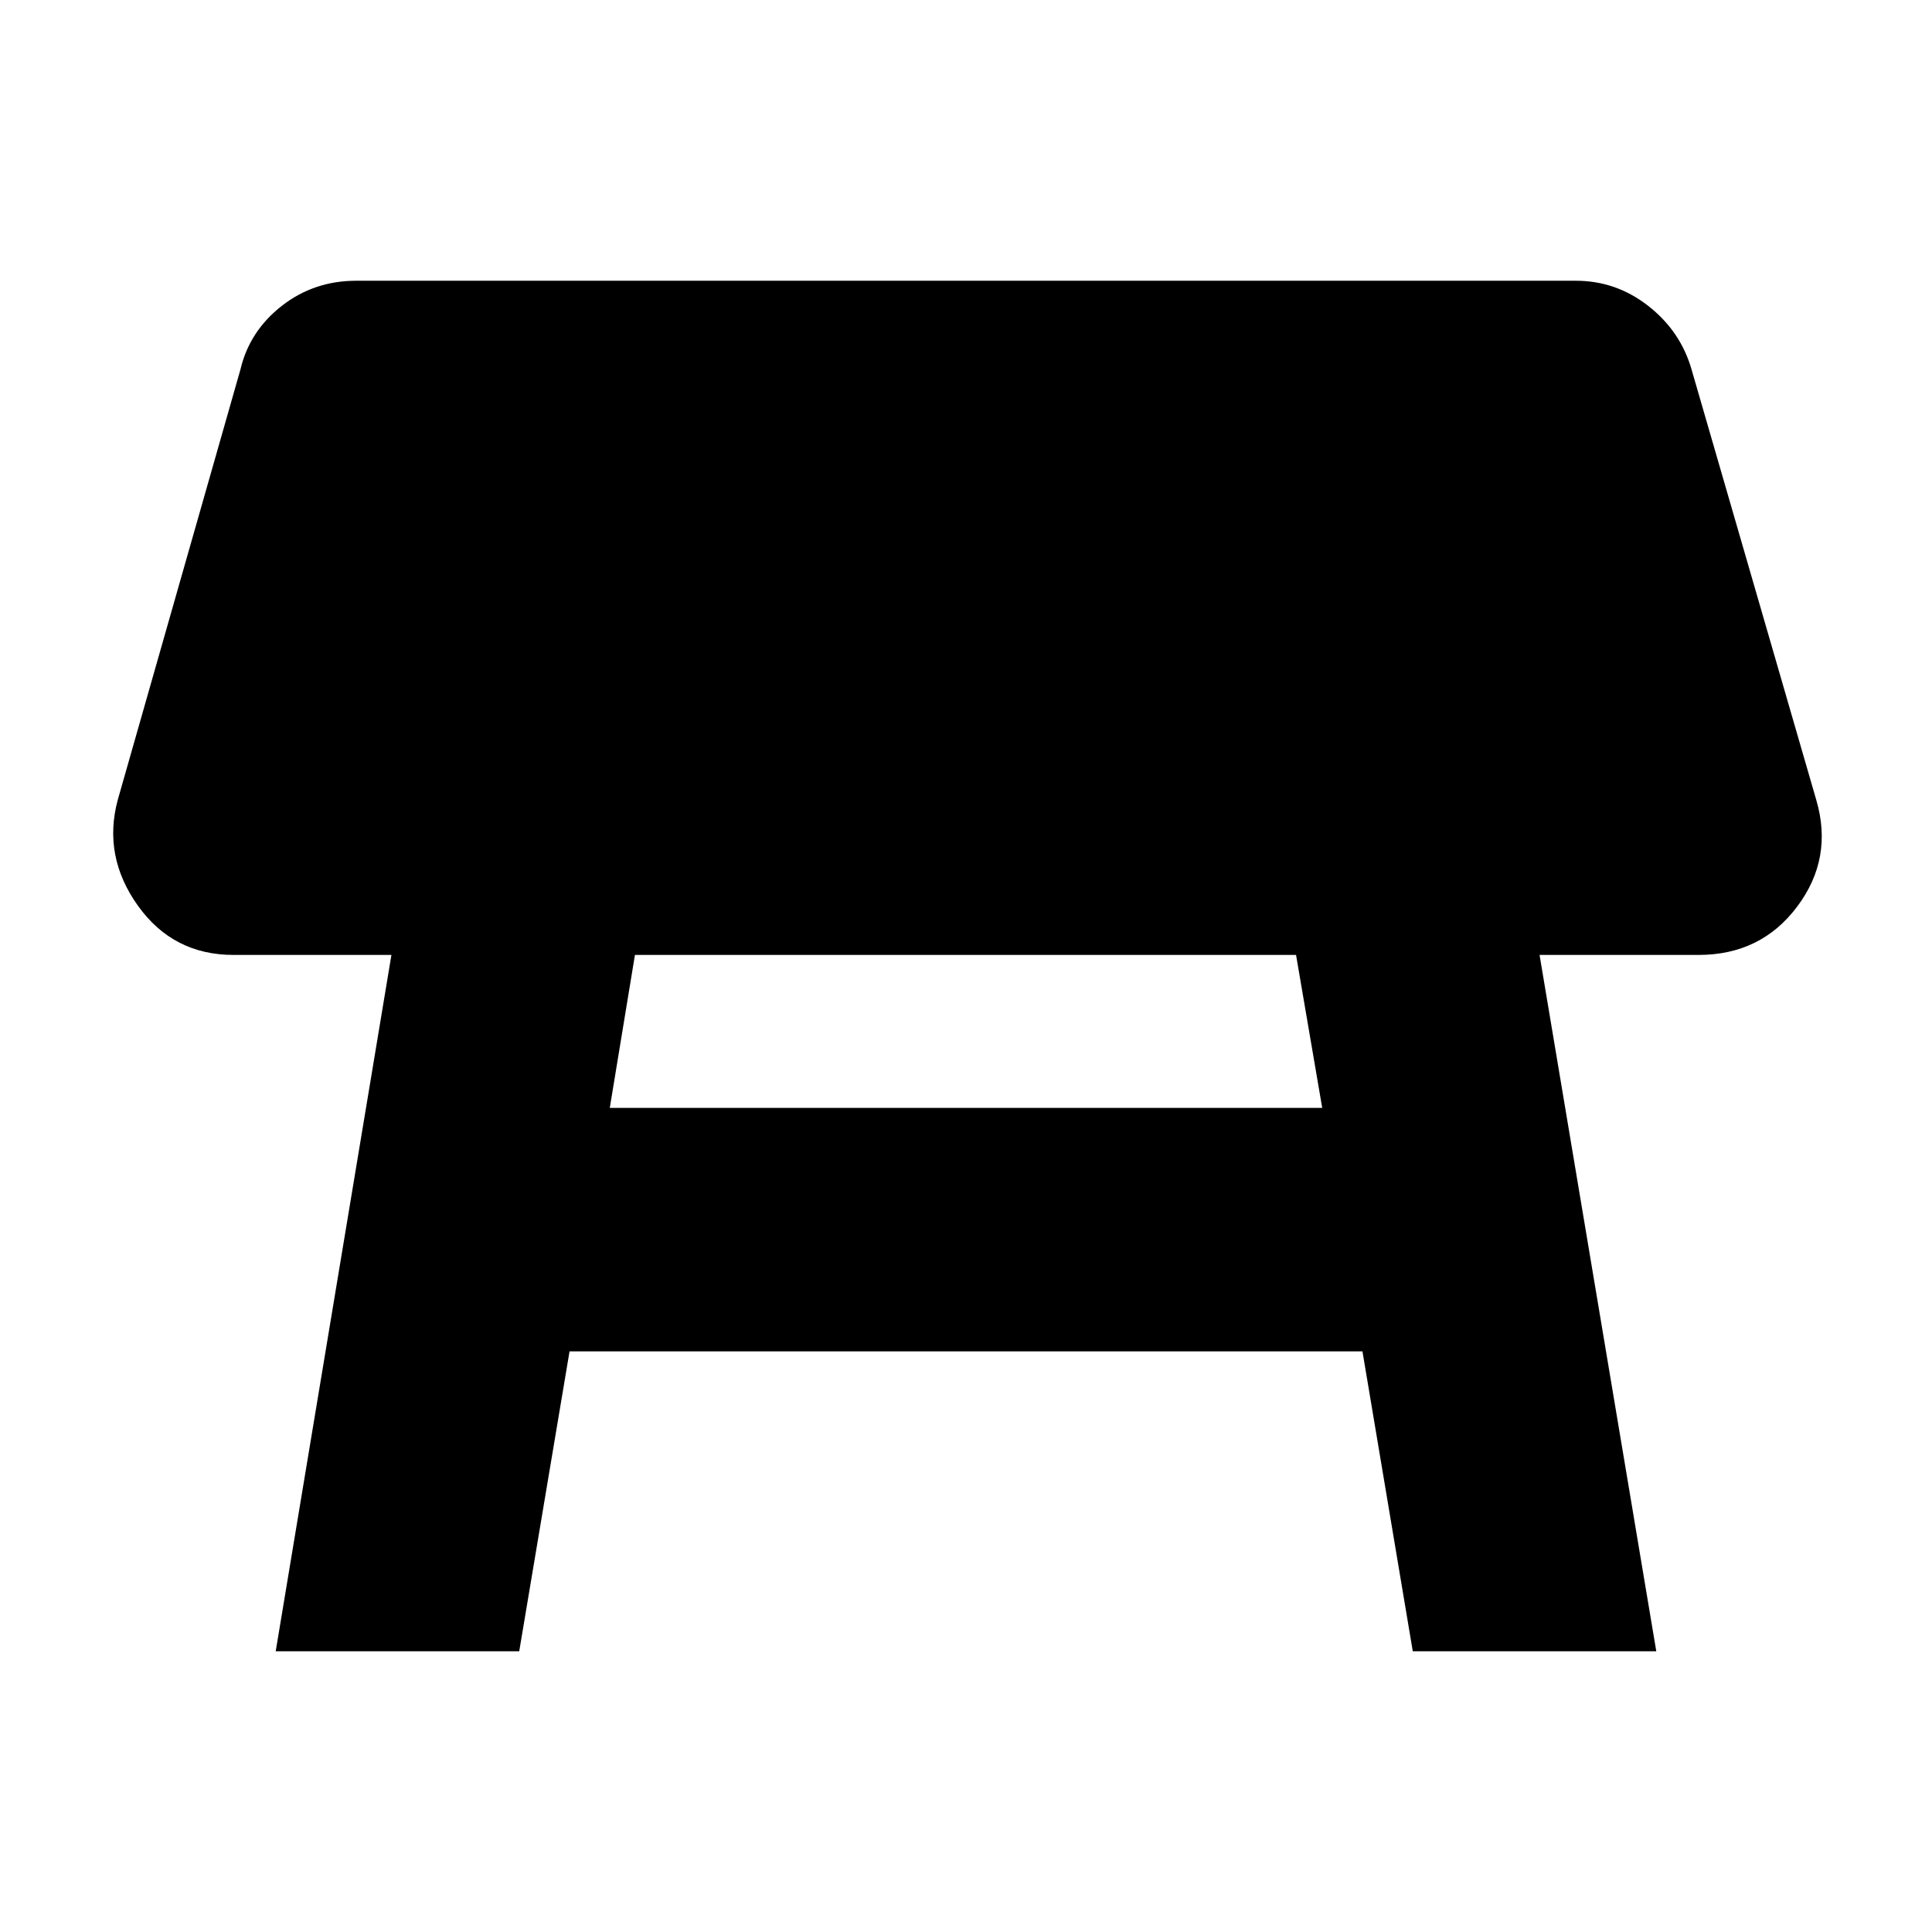 <svg xmlns="http://www.w3.org/2000/svg" height="24" viewBox="0 -960 960 960" width="24"><path d="M644-485.5H315.5l-12.5 76h354l-13-76Zm-507 346 57.5-346H116q-30 0-47.5-24.5t-10-52.5l61-214q4.5-19 20.5-31.5t37-12.5h606q20 0 36 12.5t21.5 31.5l62 214q8.5 29-9.5 53t-49 24h-79l58 346H702l-25-149H283l-25 149H137Z"/></svg>